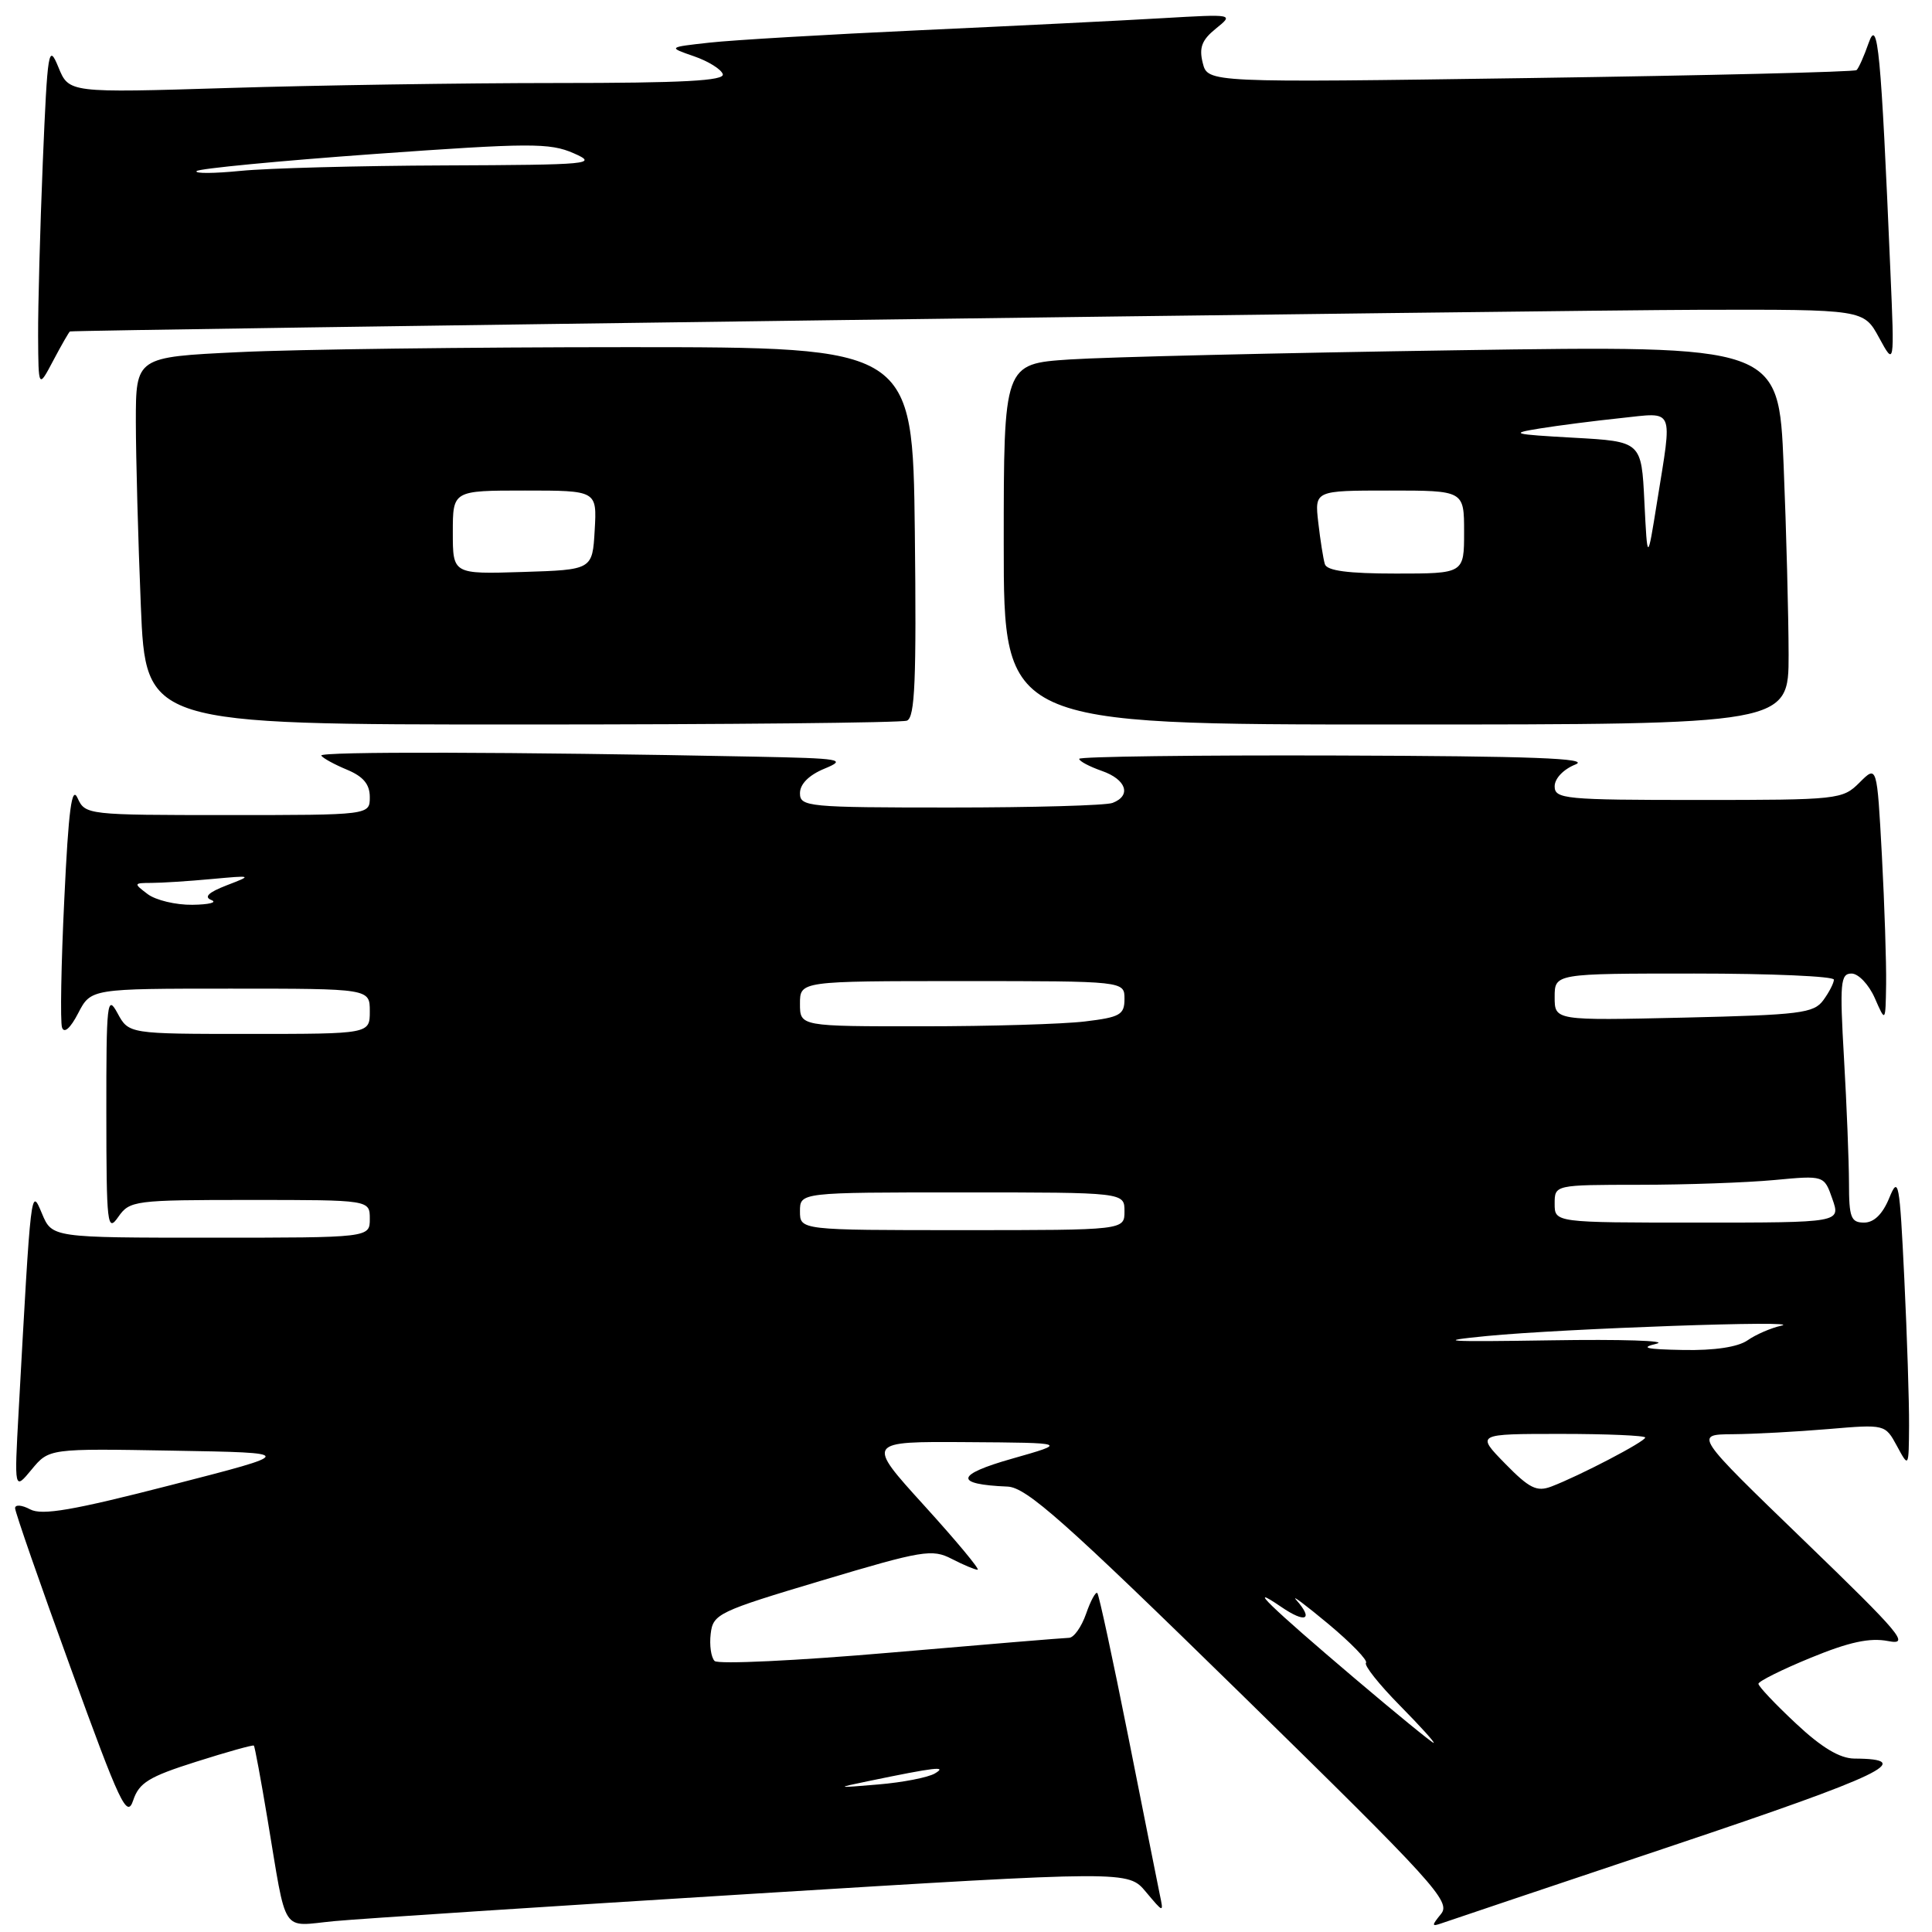 <?xml version="1.0" encoding="UTF-8" standalone="no"?>
<!DOCTYPE svg PUBLIC "-//W3C//DTD SVG 1.1//EN" "http://www.w3.org/Graphics/SVG/1.1/DTD/svg11.dtd" >
<svg xmlns="http://www.w3.org/2000/svg" xmlns:xlink="http://www.w3.org/1999/xlink" version="1.1" viewBox="0 0 256 256">
 <g >
 <path fill="currentColor"
d=" M 99.99 250.92 C 149.49 247.87 149.49 247.87 151.84 250.69 C 154.20 253.50 154.20 253.50 153.67 251.00 C 153.39 249.62 151.50 240.18 149.48 230.00 C 147.45 219.82 145.62 211.31 145.40 211.09 C 145.19 210.86 144.51 212.10 143.91 213.84 C 143.30 215.58 142.29 217.01 141.65 217.02 C 141.02 217.03 130.38 217.91 118.01 218.98 C 105.65 220.05 95.15 220.55 94.69 220.09 C 94.22 219.62 93.99 218.00 94.17 216.49 C 94.48 213.85 95.16 213.53 108.91 209.42 C 122.25 205.43 123.52 205.22 126.11 206.56 C 127.64 207.35 129.19 208.00 129.54 208.00 C 129.90 208.00 126.72 204.18 122.47 199.50 C 114.75 191.00 114.75 191.00 128.13 191.09 C 141.50 191.18 141.50 191.18 134.11 193.28 C 126.59 195.41 126.38 196.69 133.50 196.98 C 136.01 197.08 141.03 201.54 164.45 224.46 C 190.10 249.57 192.28 251.97 190.95 253.60 C 189.68 255.16 189.68 255.31 191.00 254.85 C 191.82 254.56 205.68 249.90 221.80 244.50 C 249.54 235.20 254.00 233.06 245.71 233.02 C 243.78 233.00 241.38 231.57 237.96 228.36 C 235.23 225.81 233.00 223.45 233.00 223.11 C 233.01 222.78 236.13 221.22 239.94 219.66 C 245.03 217.57 247.75 216.98 250.19 217.45 C 253.14 218.03 251.94 216.59 239.00 204.09 C 224.50 190.08 224.50 190.08 229.60 190.04 C 232.40 190.02 238.09 189.71 242.24 189.36 C 249.79 188.72 249.79 188.72 251.36 191.61 C 252.92 194.50 252.92 194.50 252.96 188.91 C 252.98 185.83 252.70 177.06 252.33 169.41 C 251.71 156.54 251.56 155.74 250.33 158.75 C 249.45 160.89 248.31 162.00 247.00 162.00 C 245.26 162.00 245.00 161.33 245.00 156.75 C 244.99 153.86 244.70 146.44 244.34 140.25 C 243.76 130.20 243.87 129.00 245.34 129.00 C 246.25 129.00 247.63 130.46 248.42 132.25 C 249.84 135.50 249.84 135.50 249.92 130.41 C 249.96 127.61 249.71 119.93 249.36 113.35 C 248.71 101.38 248.71 101.38 246.40 103.69 C 244.15 105.94 243.61 106.00 225.05 106.00 C 207.34 106.00 206.00 105.87 206.00 104.19 C 206.00 103.15 207.17 101.93 208.75 101.30 C 210.82 100.48 203.02 100.19 177.25 100.11 C 158.41 100.05 143.00 100.25 143.00 100.55 C 143.00 100.86 144.35 101.57 146.00 102.15 C 149.25 103.28 149.96 105.42 147.42 106.39 C 146.55 106.73 136.87 107.00 125.92 107.00 C 107.01 107.00 106.00 106.90 106.00 105.10 C 106.00 103.89 107.19 102.70 109.25 101.85 C 112.25 100.61 111.54 100.49 100.00 100.26 C 67.85 99.62 42.22 99.56 42.57 100.12 C 42.78 100.46 44.32 101.30 45.98 101.99 C 48.14 102.89 49.00 103.92 49.00 105.62 C 49.00 108.00 49.00 108.00 30.15 108.00 C 11.58 108.00 11.29 107.97 10.28 105.75 C 9.51 104.04 9.08 107.24 8.52 119.15 C 8.10 127.76 7.97 135.41 8.22 136.15 C 8.50 136.98 9.33 136.25 10.36 134.25 C 12.05 131.00 12.05 131.00 30.53 131.00 C 49.00 131.00 49.00 131.00 49.00 134.00 C 49.00 137.00 49.00 137.00 33.03 137.00 C 17.06 137.00 17.06 137.00 15.57 134.25 C 14.20 131.72 14.08 132.76 14.09 147.50 C 14.10 162.33 14.22 163.34 15.67 161.25 C 17.19 159.08 17.79 159.00 33.12 159.00 C 49.00 159.00 49.00 159.00 49.00 161.50 C 49.00 164.00 49.00 164.00 27.95 164.00 C 6.90 164.00 6.90 164.00 5.56 160.80 C 4.09 157.30 4.12 157.01 2.47 187.00 C 1.89 197.50 1.89 197.50 4.19 194.72 C 6.50 191.93 6.50 191.93 22.91 192.22 C 39.32 192.50 39.32 192.50 22.66 196.78 C 9.65 200.13 5.56 200.83 4.00 200.00 C 2.90 199.41 2.00 199.34 2.00 199.84 C 2.00 200.35 5.31 209.88 9.37 221.03 C 15.93 239.11 16.83 241.01 17.65 238.55 C 18.43 236.22 19.73 235.42 25.99 233.44 C 30.08 232.14 33.52 231.18 33.64 231.30 C 33.76 231.42 34.57 235.79 35.44 241.01 C 38.06 256.67 37.13 255.24 44.29 254.56 C 47.70 254.24 72.77 252.60 99.99 250.92 Z  M 120.17 95.49 C 121.24 95.08 121.44 90.16 121.22 70.49 C 120.93 46.00 120.93 46.00 83.12 46.00 C 62.33 46.00 39.17 46.29 31.66 46.66 C 18.00 47.31 18.00 47.31 18.00 55.91 C 18.01 60.63 18.30 71.59 18.66 80.25 C 19.31 96.00 19.31 96.00 69.07 96.00 C 96.44 96.00 119.44 95.77 120.17 95.49 Z  M 237.00 86.75 C 236.99 81.66 236.70 70.36 236.34 61.64 C 235.68 45.77 235.68 45.77 193.09 46.41 C 169.66 46.76 146.56 47.31 141.75 47.63 C 133.00 48.21 133.00 48.21 133.00 72.11 C 133.00 96.00 133.00 96.00 185.00 96.00 C 237.00 96.00 237.00 96.00 237.00 86.75 Z  M 9.27 43.92 C 9.89 43.71 206.46 41.10 225.23 41.05 C 246.95 41.00 246.95 41.00 248.99 44.75 C 251.03 48.50 251.03 48.50 250.49 36.00 C 249.24 6.62 248.82 2.23 247.61 5.68 C 247.00 7.43 246.28 9.05 246.00 9.29 C 245.72 9.53 226.27 10.00 202.76 10.34 C 160.03 10.96 160.03 10.96 159.37 8.34 C 158.86 6.31 159.25 5.29 161.11 3.79 C 163.50 1.86 163.50 1.86 154.00 2.41 C 148.78 2.72 134.38 3.43 122.00 4.00 C 109.62 4.57 97.03 5.31 94.00 5.65 C 88.50 6.26 88.50 6.26 91.94 7.45 C 93.83 8.10 95.56 9.17 95.77 9.82 C 96.07 10.70 90.54 11.00 73.74 11.00 C 61.41 11.00 41.83 11.30 30.23 11.66 C 9.13 12.31 9.13 12.31 7.74 8.91 C 6.43 5.72 6.30 6.52 5.67 21.50 C 5.31 30.30 5.03 40.65 5.05 44.50 C 5.09 51.50 5.09 51.50 7.07 47.75 C 8.16 45.69 9.15 43.97 9.27 43.92 Z  M 115.00 236.02 C 123.93 234.17 125.60 233.97 123.88 234.99 C 122.99 235.52 119.62 236.18 116.38 236.45 C 110.74 236.93 110.68 236.91 115.00 236.02 Z  M 179.50 222.39 C 168.28 212.87 164.92 209.61 169.75 212.91 C 173.00 215.14 174.10 214.64 171.75 211.99 C 171.06 211.22 172.97 212.65 176.00 215.17 C 179.03 217.70 181.28 220.02 181.00 220.34 C 180.72 220.66 182.73 223.19 185.46 225.96 C 188.19 228.73 190.22 230.97 189.96 230.94 C 189.71 230.90 185.00 227.06 179.50 222.39 Z  M 199.43 193.93 C 195.59 190.00 195.59 190.00 206.80 190.00 C 212.96 190.00 218.00 190.22 218.00 190.48 C 218.00 191.01 209.28 195.56 205.57 196.97 C 203.63 197.71 202.65 197.22 199.43 193.93 Z  M 219.50 178.05 C 221.15 177.65 214.85 177.45 205.50 177.60 C 191.45 177.82 189.97 177.72 197.00 177.03 C 207.15 176.04 239.56 174.90 236.03 175.66 C 234.67 175.96 232.66 176.83 231.56 177.60 C 230.28 178.49 227.18 178.96 223.03 178.88 C 218.10 178.79 217.24 178.59 219.50 178.05 Z  M 106.00 160.50 C 106.00 158.00 106.00 158.00 127.50 158.00 C 149.00 158.00 149.00 158.00 149.00 160.50 C 149.00 163.00 149.00 163.00 127.50 163.00 C 106.00 163.00 106.00 163.00 106.00 160.50 Z  M 206.00 159.50 C 206.00 157.00 206.00 157.00 217.25 156.99 C 223.44 156.99 231.47 156.70 235.11 156.36 C 241.71 155.74 241.71 155.74 242.80 158.87 C 243.90 162.00 243.90 162.00 224.95 162.00 C 206.00 162.00 206.00 162.00 206.00 159.50 Z  M 106.00 133.00 C 106.00 130.00 106.00 130.00 127.50 130.00 C 149.00 130.00 149.00 130.00 149.00 132.36 C 149.00 134.46 148.42 134.79 143.75 135.35 C 140.86 135.70 131.19 135.99 122.25 135.99 C 106.00 136.00 106.00 136.00 106.00 133.00 Z  M 206.00 132.12 C 206.00 129.00 206.00 129.00 224.50 129.00 C 234.68 129.00 243.00 129.36 243.00 129.81 C 243.00 130.25 242.37 131.48 241.60 132.53 C 240.34 134.26 238.53 134.48 223.10 134.84 C 206.00 135.23 206.00 135.23 206.00 132.12 Z  M 19.56 118.47 C 17.68 117.05 17.70 117.00 20.06 116.99 C 21.40 116.99 24.98 116.76 28.00 116.48 C 33.48 115.98 33.49 115.98 30.01 117.32 C 27.61 118.25 26.99 118.86 28.01 119.26 C 28.83 119.58 27.70 119.86 25.50 119.89 C 23.30 119.92 20.63 119.28 19.56 118.47 Z  M 60.00 70.54 C 60.00 65.00 60.00 65.00 69.55 65.00 C 79.10 65.00 79.10 65.00 78.80 70.25 C 78.50 75.50 78.50 75.50 69.25 75.79 C 60.00 76.08 60.00 76.08 60.00 70.54 Z  M 175.55 74.75 C 175.34 74.06 174.95 71.59 174.68 69.25 C 174.19 65.00 174.19 65.00 184.10 65.00 C 194.00 65.00 194.00 65.00 194.00 70.50 C 194.00 76.00 194.00 76.00 184.97 76.00 C 178.62 76.00 175.82 75.63 175.55 74.75 Z  M 217.89 66.50 C 217.50 58.50 217.50 58.50 208.50 58.00 C 200.42 57.55 199.96 57.43 204.00 56.78 C 206.47 56.38 211.31 55.76 214.75 55.40 C 221.98 54.64 221.61 53.78 219.57 66.50 C 218.29 74.50 218.29 74.50 217.89 66.50 Z  M 26.05 22.67 C 26.35 22.34 36.93 21.32 49.55 20.41 C 70.24 18.93 72.84 18.92 76.00 20.30 C 79.30 21.75 78.32 21.84 58.90 21.92 C 47.56 21.96 35.41 22.29 31.90 22.64 C 28.38 22.99 25.75 23.01 26.05 22.67 Z "/>
</g>
</svg>